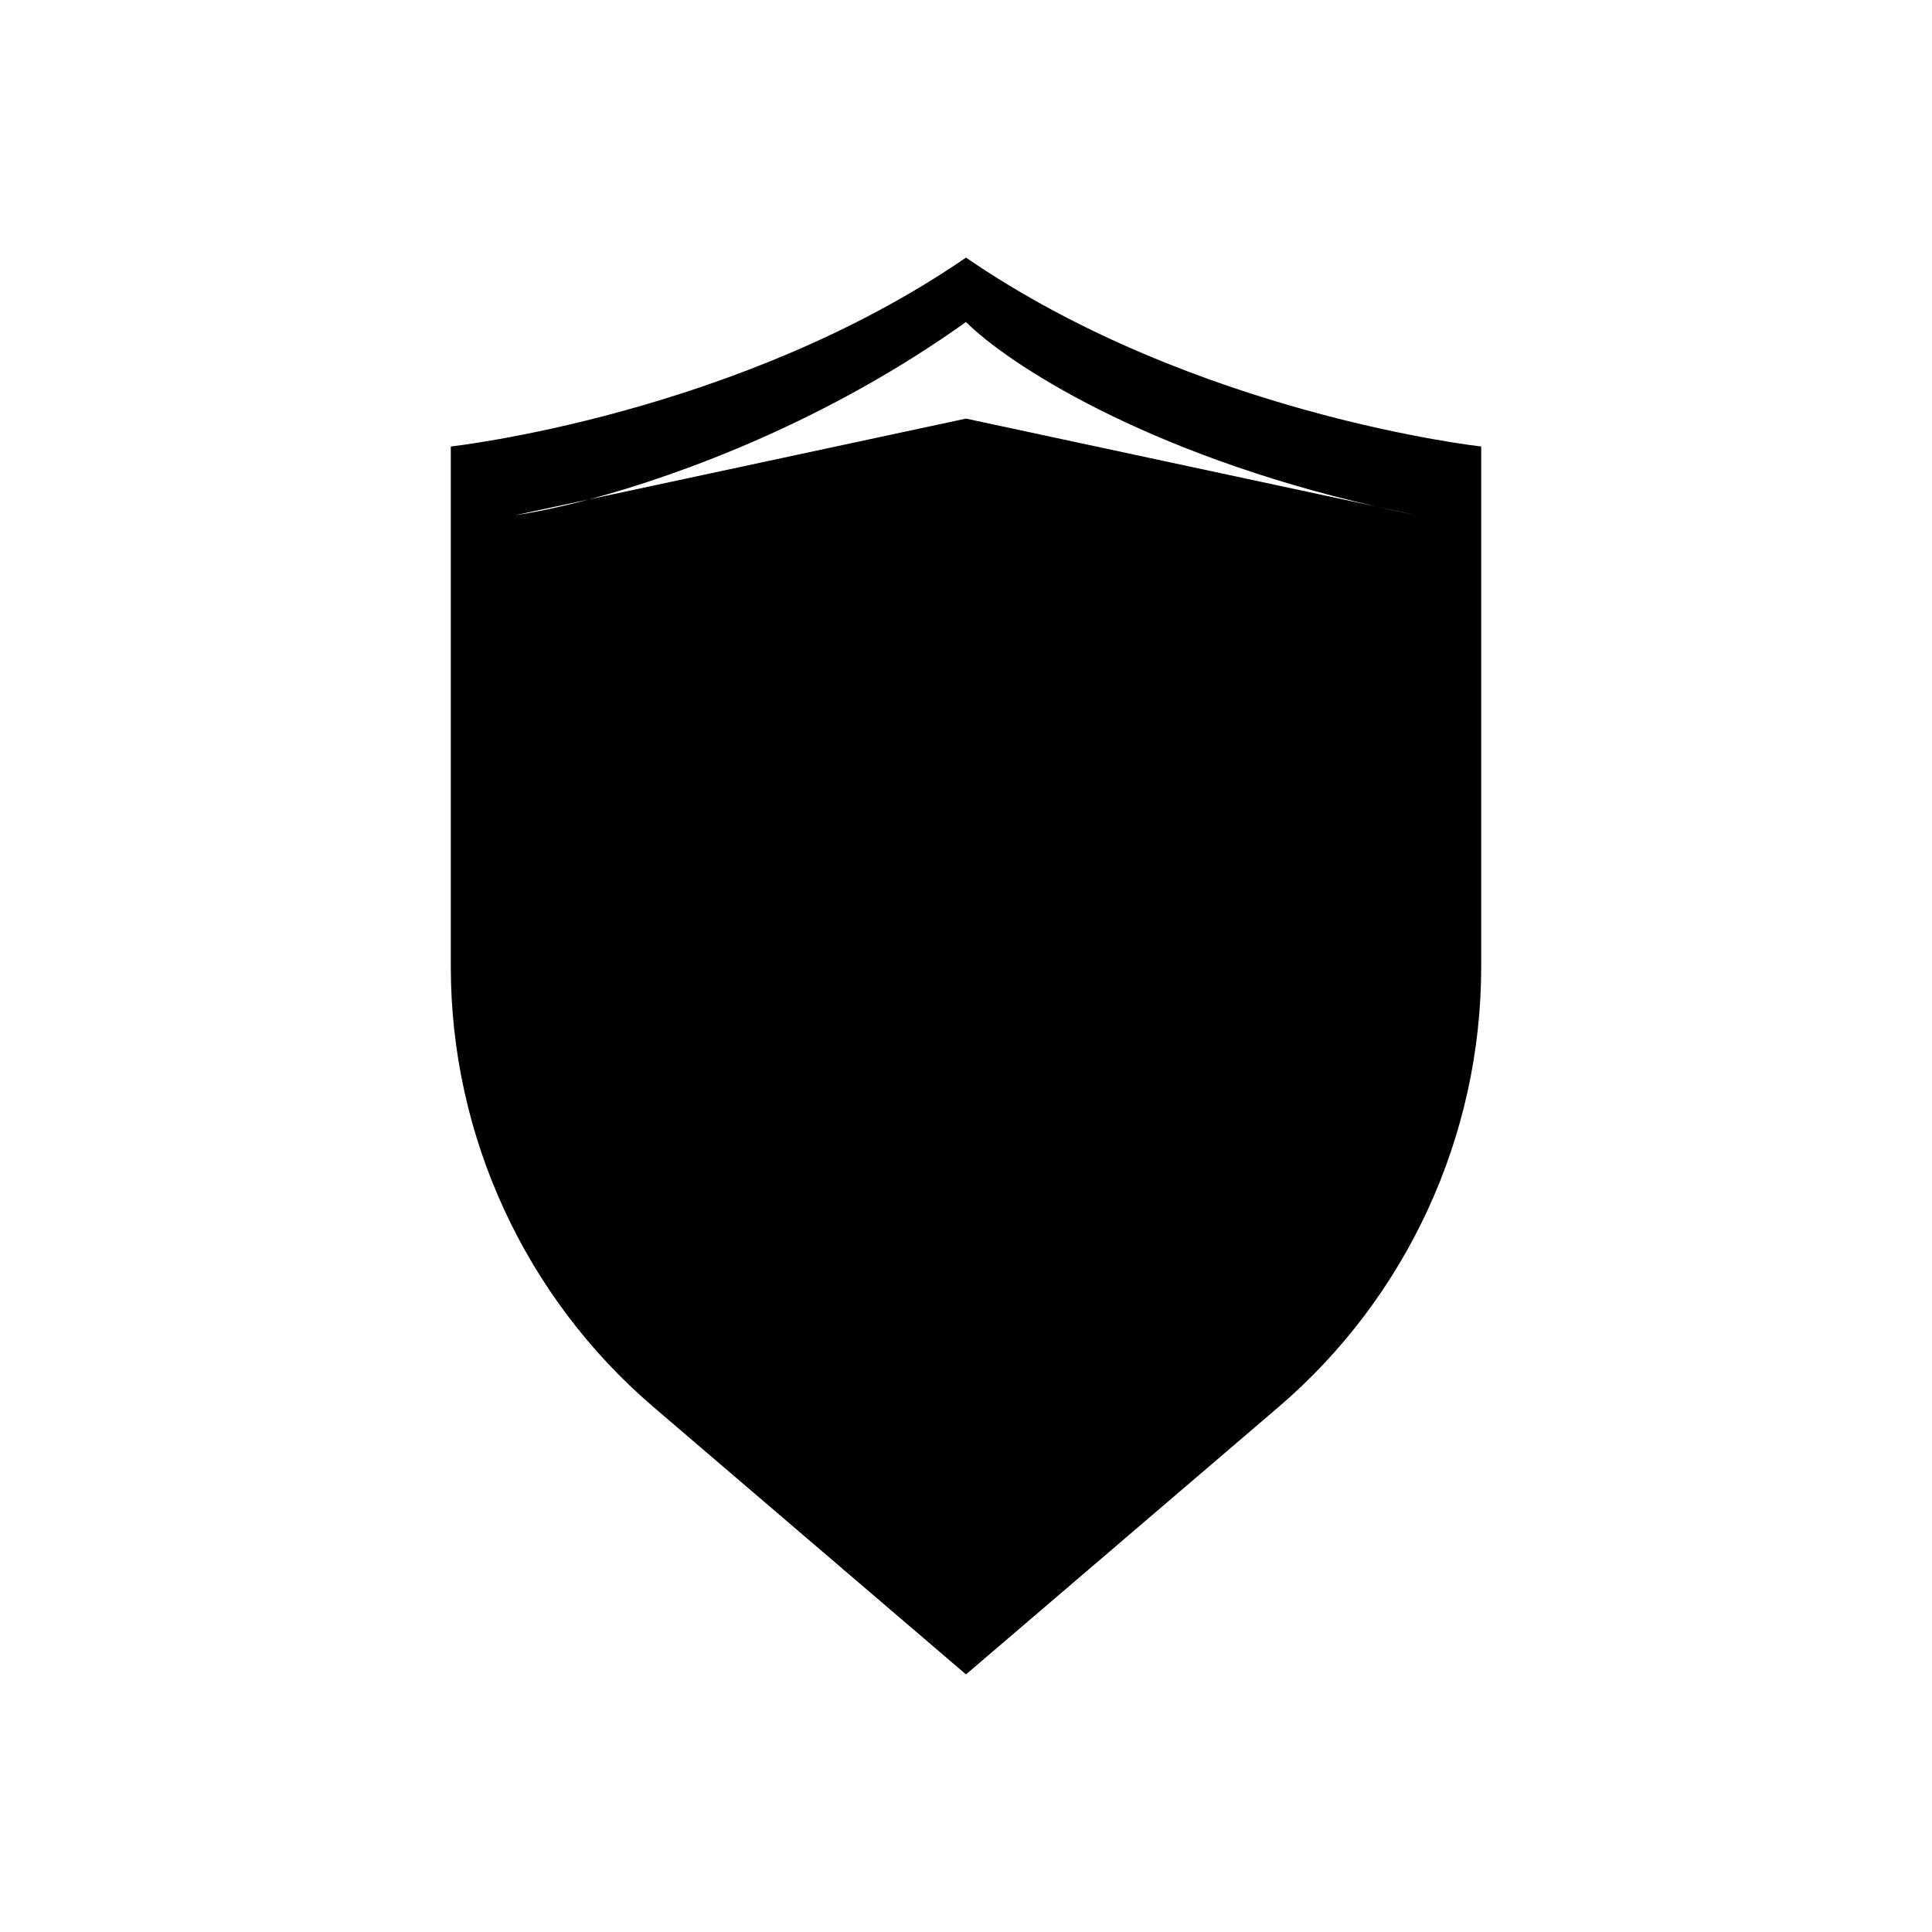 <svg width="30" height="30" viewBox="0 0 30 30" fill="none" xmlns="http://www.w3.org/2000/svg">
<path fill-rule="evenodd" clip-rule="evenodd" d="M15 4C11.444 6.444 7 6.933 7 6.933V15.011C7 17.641 8.151 20.14 10.149 21.85L15 26L19.851 21.85C21.849 20.14 23 17.641 23 15.011V6.933C23 6.933 18.556 6.444 15 4ZM21.369 7.865C17.754 7.037 15.631 5.631 15 5C12.879 6.515 10.625 7.36 9.149 7.754L8 8C8.283 7.96 8.676 7.88 9.149 7.754L15 6.5L21.369 7.865ZM22 8C21.785 7.957 21.574 7.912 21.369 7.865L22 8Z" fill="black"/>
</svg>
